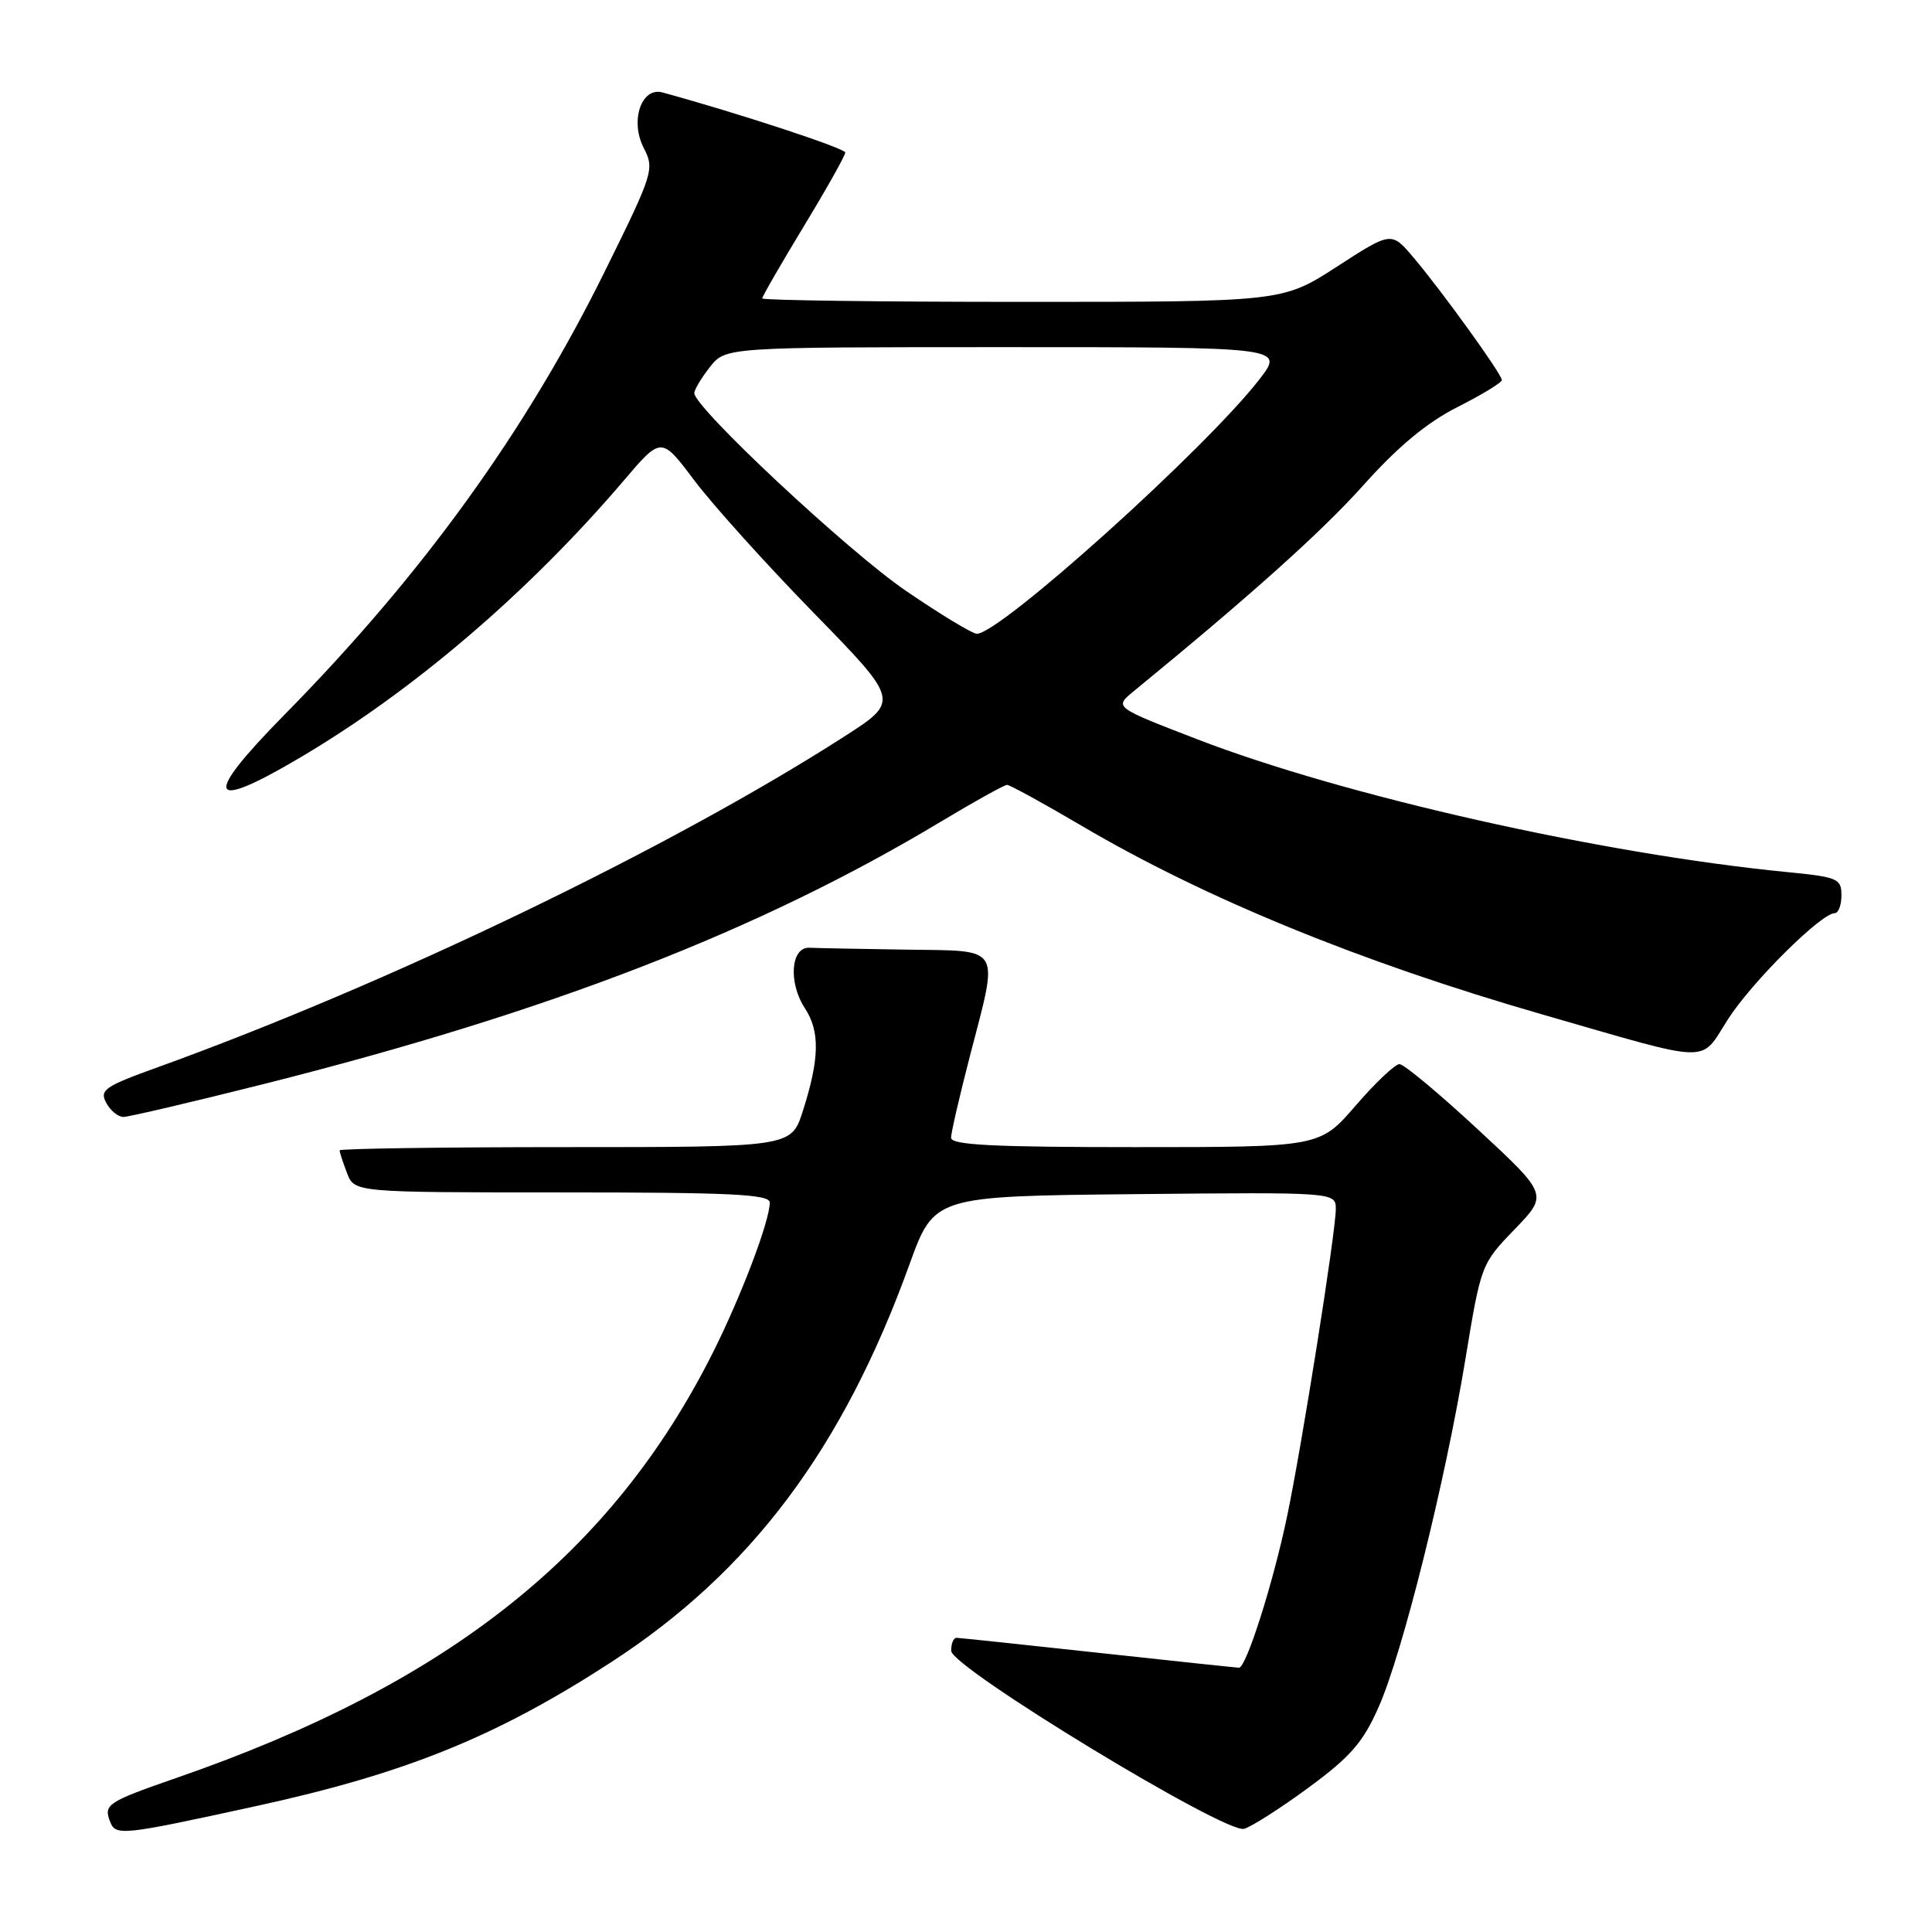 <?xml version="1.0" encoding="UTF-8" standalone="no"?>
<!DOCTYPE svg PUBLIC "-//W3C//DTD SVG 1.1//EN" "http://www.w3.org/Graphics/SVG/1.1/DTD/svg11.dtd" >
<svg xmlns="http://www.w3.org/2000/svg" xmlns:xlink="http://www.w3.org/1999/xlink" version="1.1" viewBox="0 0 256 256">
 <g >
 <path fill="currentColor"
d=" M 33.92 239.32 C 53.80 234.98 65.76 230.13 80.98 220.25 C 99.48 208.24 111.68 191.98 120.51 167.54 C 123.78 158.50 123.78 158.50 150.39 158.23 C 177.00 157.97 177.00 157.97 177.00 160.23 C 176.99 163.28 172.50 191.64 170.53 201.00 C 168.68 209.84 165.12 221.01 164.17 220.98 C 163.80 220.97 155.40 220.08 145.50 219.00 C 135.60 217.92 127.16 217.03 126.75 217.02 C 126.34 217.01 126.02 217.79 126.04 218.75 C 126.09 220.97 162.32 242.99 164.84 242.33 C 165.78 242.08 169.62 239.64 173.36 236.89 C 178.95 232.78 180.60 230.89 182.67 226.21 C 185.85 219.03 191.51 196.32 194.19 180.00 C 196.23 167.60 196.28 167.46 200.69 162.90 C 205.14 158.29 205.14 158.29 195.82 149.65 C 190.69 144.89 186.02 141.00 185.44 141.00 C 184.86 141.00 182.24 143.47 179.63 146.50 C 174.88 152.00 174.88 152.00 150.44 152.00 C 131.54 152.00 126.00 151.72 126.02 150.75 C 126.03 150.06 127.15 145.22 128.50 140.00 C 132.37 125.06 132.95 126.03 120.00 125.83 C 113.95 125.74 108.21 125.63 107.25 125.58 C 104.78 125.47 104.43 130.21 106.66 133.61 C 108.67 136.68 108.59 140.31 106.37 147.25 C 104.84 152.00 104.84 152.00 74.92 152.00 C 58.46 152.00 45.00 152.20 45.00 152.43 C 45.00 152.67 45.44 154.02 45.98 155.43 C 46.95 158.00 46.95 158.00 74.48 158.00 C 96.85 158.00 102.00 158.25 102.00 159.34 C 102.00 161.76 98.24 171.68 94.49 179.17 C 81.08 205.90 59.46 223.07 23.50 235.54 C 14.23 238.76 13.71 239.09 14.58 241.36 C 15.33 243.30 16.05 243.22 33.92 239.32 Z  M 35.07 143.61 C 72.88 134.08 100.55 123.36 124.64 108.89 C 129.12 106.20 133.08 104.00 133.44 104.00 C 133.81 104.00 138.31 106.47 143.44 109.49 C 159.67 119.04 180.36 127.51 204.40 134.43 C 227.28 141.02 225.17 140.97 228.97 135.05 C 232.12 130.13 241.32 121.00 243.11 121.00 C 243.60 121.00 244.00 119.93 244.00 118.63 C 244.00 116.42 243.51 116.21 236.75 115.55 C 212.16 113.14 178.03 105.45 158.57 97.93 C 147.63 93.71 147.63 93.71 150.20 91.61 C 165.85 78.79 175.13 70.46 180.66 64.29 C 185.25 59.16 189.08 55.98 193.14 53.93 C 196.36 52.30 199.00 50.70 199.00 50.36 C 199.00 49.57 191.01 38.50 187.26 34.08 C 184.36 30.67 184.36 30.67 177.15 35.33 C 169.94 40.00 169.94 40.00 135.47 40.00 C 116.51 40.00 101.00 39.79 101.00 39.54 C 101.00 39.28 103.48 34.99 106.50 30.00 C 109.53 25.01 112.00 20.61 112.00 20.21 C 111.99 19.65 97.81 14.99 87.78 12.25 C 84.98 11.49 83.45 16.03 85.30 19.61 C 86.74 22.41 86.58 22.93 80.12 36.00 C 69.62 57.25 55.94 76.17 37.69 94.71 C 26.82 105.75 27.46 107.64 39.62 100.47 C 54.72 91.58 70.03 78.48 82.66 63.67 C 87.63 57.83 87.63 57.83 92.01 63.67 C 94.42 66.87 101.52 74.76 107.80 81.19 C 119.21 92.88 119.21 92.88 111.86 97.60 C 88.78 112.42 51.58 130.34 20.78 141.46 C 13.87 143.95 13.17 144.44 14.07 146.12 C 14.62 147.16 15.65 148.00 16.35 148.00 C 17.06 148.00 25.48 146.02 35.07 143.61 Z  M 120.01 78.27 C 112.34 73.02 92.00 54.01 92.00 52.09 C 92.00 51.64 92.93 50.08 94.07 48.63 C 96.15 46.00 96.15 46.00 133.16 46.00 C 170.17 46.00 170.17 46.00 166.89 50.25 C 159.85 59.37 132.61 83.90 129.45 83.98 C 128.87 83.99 124.62 81.42 120.01 78.27 Z "/>
</g>
</svg>